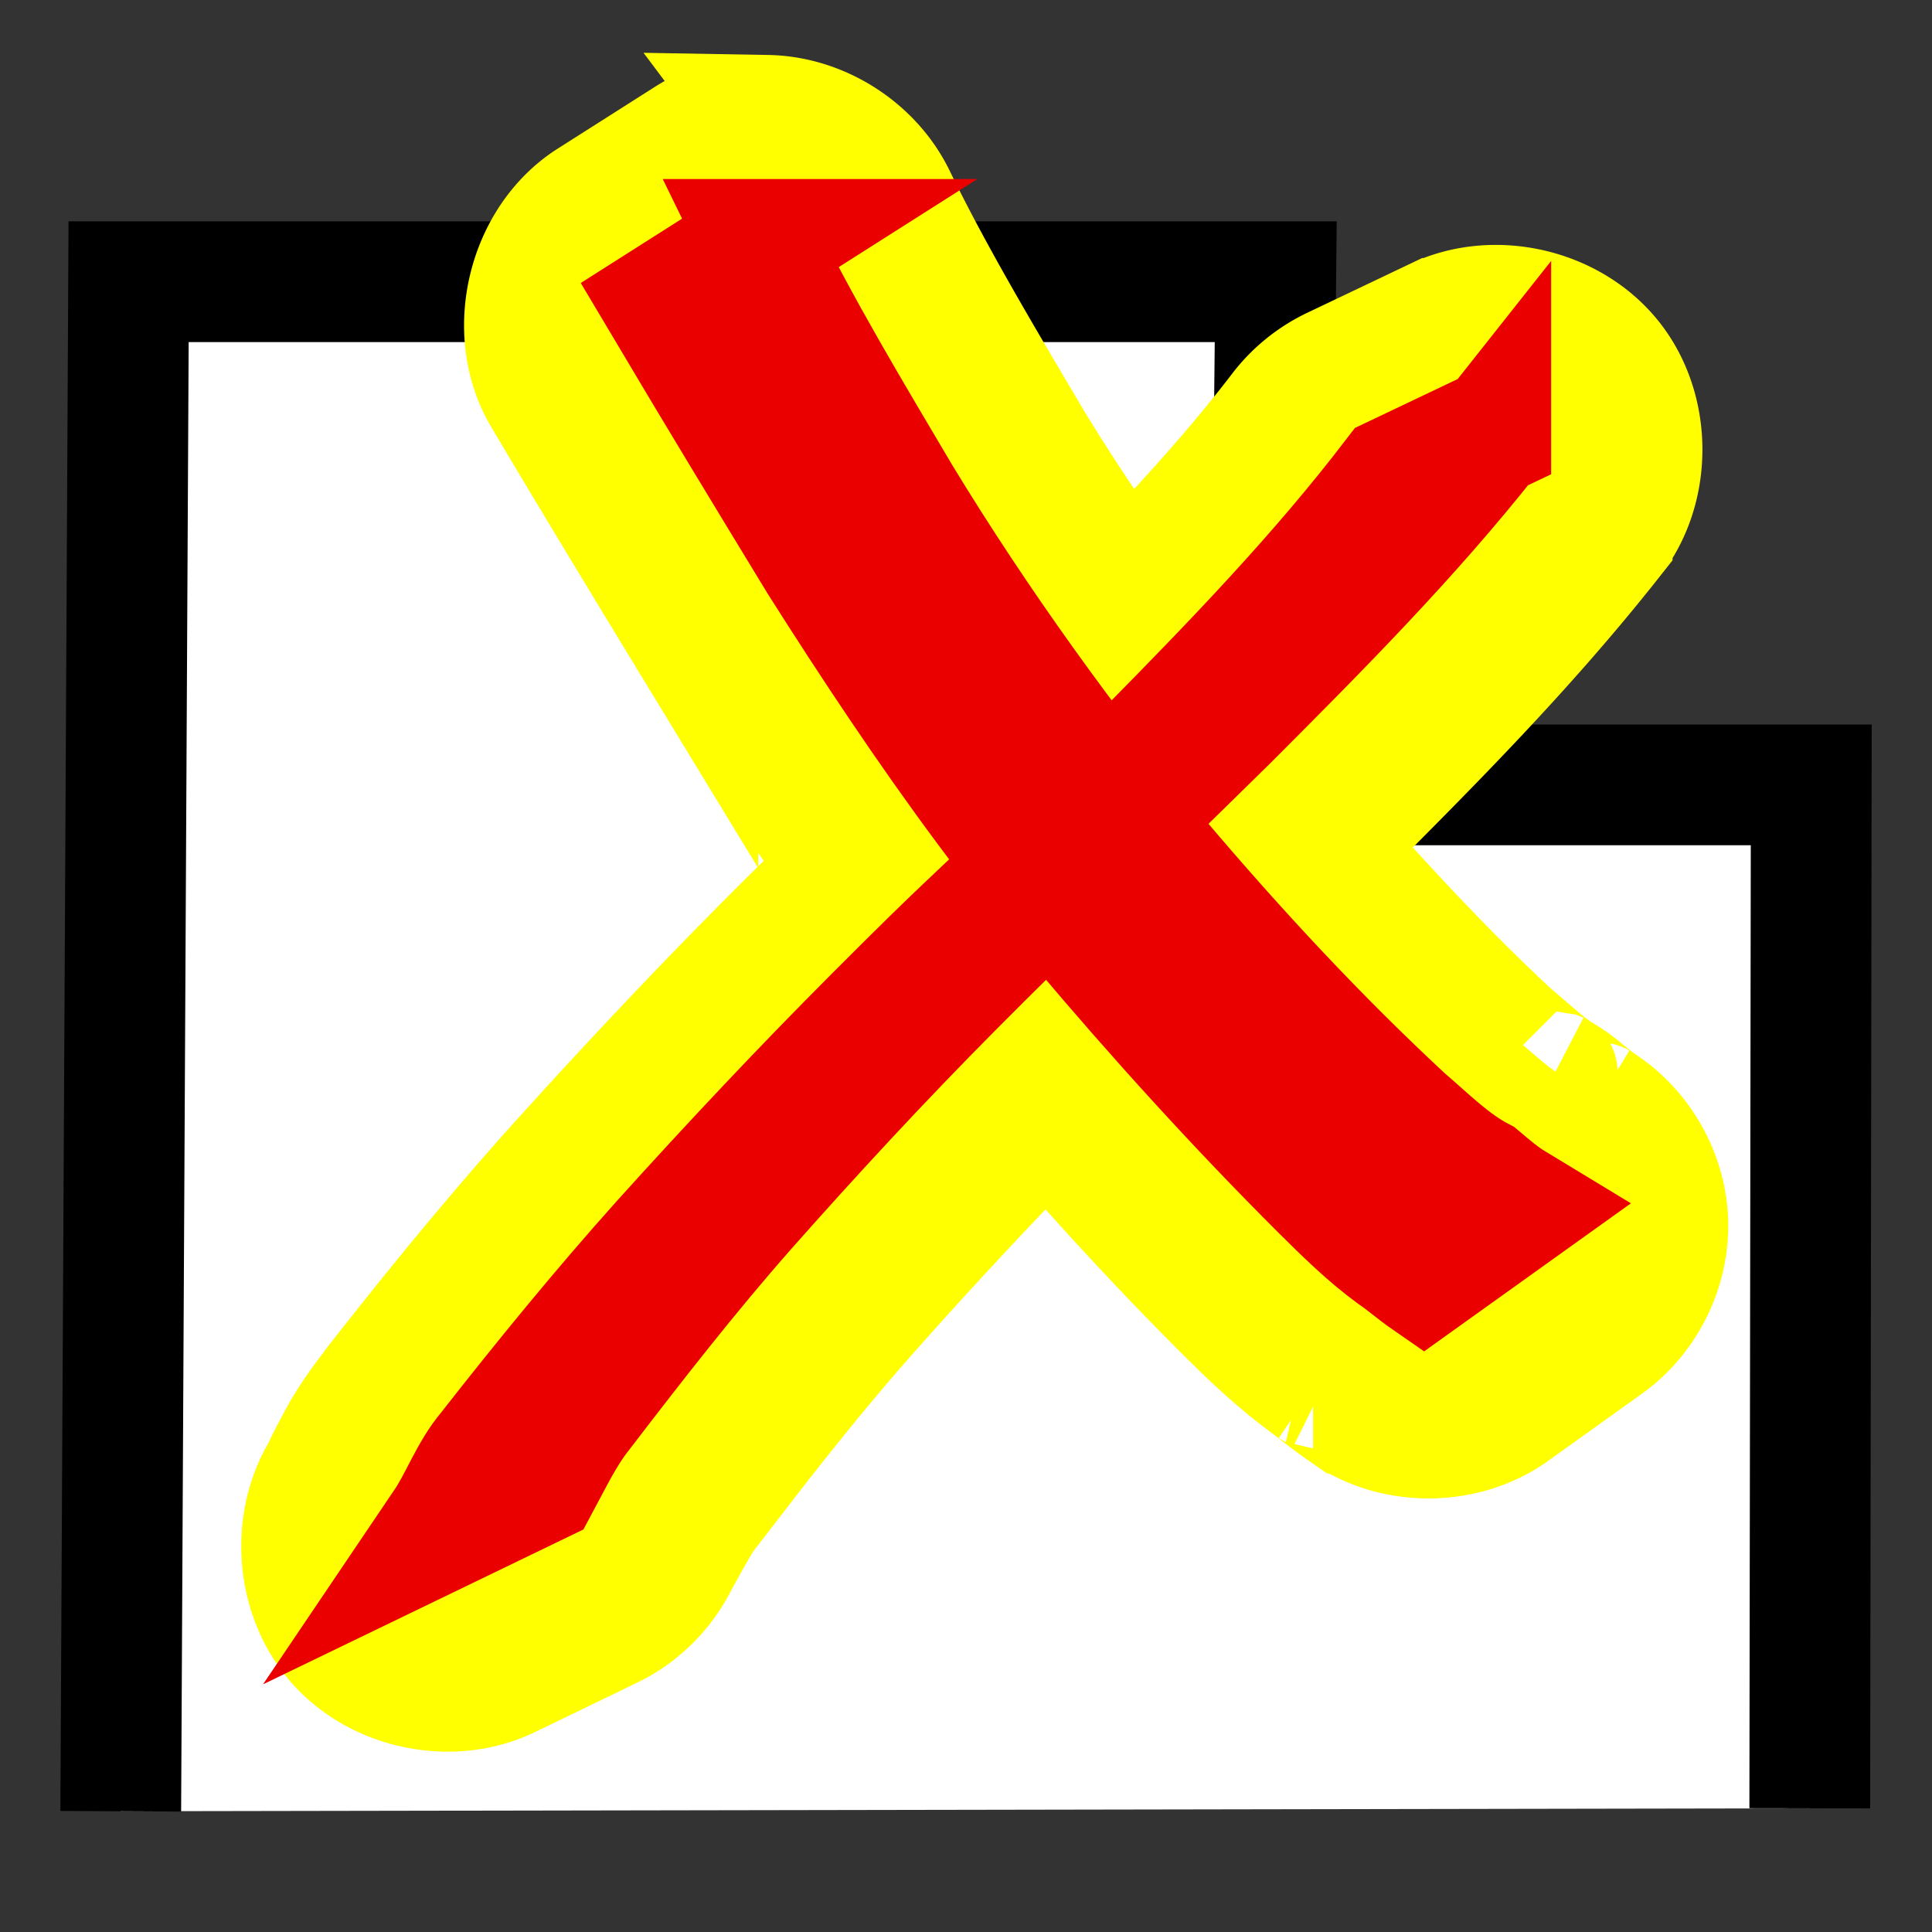 <?xml version="1.0" encoding="UTF-8" standalone="no"?>
<svg
   xmlns:dc="http://purl.org/dc/elements/1.1/"
   xmlns:cc="http://creativecommons.org/ns#"
   xmlns:rdf="http://www.w3.org/1999/02/22-rdf-syntax-ns#"
   xmlns:svg="http://www.w3.org/2000/svg"
   xmlns="http://www.w3.org/2000/svg"
   version="1.1"
   id="svg2"
   viewBox="0 0 256 256"
   height="256"
   width="256">
  <rect x="0" y="0" width="256" height="256" fill="#333333" stroke="none"/>
  <defs
     id="defs4" />
  <g
     transform="translate(0,-796.362)"
     id="layer1">
    <path
       id="rect4140"
       d="m 16,1036.362 1.04,-202.673 152,-2e-5 -0.673,66.673 71.632,2e-5 -0.195,135.61"
       style="opacity:1;fill:#ffffff;fill-opacity:1;stroke:#000000;stroke-width:16;stroke-linecap:butt;stroke-linejoin:miter;stroke-miterlimit:4;stroke-dasharray:none;stroke-opacity:1" />
    <g
       transform="matrix(1.924,0,0,2.125,-292.079,-1169.33)"
       style="stroke:#eb0000;stroke-opacity:1"
       id="g4183-3">
      <path
         transform="matrix(0.52,0,0,0.471,224.145,1021.712)"
         d="m -37.484,-189.9 c -3.719,-0.065 -7.448,0.985 -10.588,2.979 a 5.733,5.733 0 0 0 -0.002,0.002 l -12.83,8.152 c -8.292,5.269 -11.204,17.467 -6.188,25.914 6.723,11.319 13.523,22.525 20.312,33.676 a 5.733,5.733 0 0 0 0,0.002 c 0.059,0.096 0.119,0.192 0.18,0.287 6.086,9.608 12.514,19.189 19.295,28.609 -2.305,2.18 -4.054,3.773 -9.406,9.137 -9.934,9.955 -19.523,20.171 -28.896,30.57 a 5.733,5.733 0 0 0 -0.008,0.008 c -0.016,0.018 -0.031,0.035 -0.047,0.053 -8.329,9.311 -16.155,18.911 -23.703,28.555 a 5.733,5.733 0 0 0 -0.35,0.514 c -2.12,2.671 -3.693,5.15 -4.697,7.062 -1.142,2.175 -2.315,4.383 -1.521,3.207 a 5.733,5.733 0 0 0 -0.002,0 c -4.663,6.91 -4.062,16.921 1.395,23.223 5.457,6.302 15.28,8.33 22.785,4.703 a 5.733,5.733 0 0 0 0.002,-0.002 l 13.527,-6.541 c 3.601,-1.742 6.63,-4.644 8.523,-8.168 l -0.002,0 c 1.95,-3.629 3.529,-6.326 3.693,-6.533 a 5.733,5.733 0 0 0 0,-0.002 c 0.073,-0.092 0.147,-0.184 0.219,-0.277 l -0.002,0 c 6.953,-9.082 13.796,-17.846 20.869,-25.895 a 5.733,5.733 0 0 0 0.02,-0.023 l 0.012,-0.014 c 8.023,-9.068 16.171,-17.843 24.508,-26.33 7.342,8.337 14.845,16.562 22.75,24.463 0.013,0.014 0.026,0.029 0.039,0.043 a 5.733,5.733 0 0 0 0.107,0.109 5.733,5.733 0 0 0 0.039,0.041 c 3.045,3.023 6.796,6.812 11.711,10.414 0.178,0.131 0.359,0.259 0.541,0.383 a 5.733,5.733 0 0 0 0.004,0.002 c -0.404,-0.275 1.735,1.462 4.402,3.309 a 5.733,5.733 0 0 0 0.002,0 c 6.432,4.452 15.663,4.378 22.023,-0.176 l 12.475,-8.934 c 5.117,-3.665 8.215,-9.988 7.977,-16.277 -0.239,-6.29 -3.808,-12.358 -9.188,-15.625 0.579,0.352 -0.684,-0.508 -2.076,-1.688 -1.087,-0.921 -2.279,-1.718 -3.543,-2.375 0.587,0.305 -0.508,-0.373 -1.66,-1.334 -1.122,-0.936 -2.64,-2.252 -4.404,-3.764 -8.292,-7.714 -16.191,-16.166 -23.936,-24.945 0.383,-0.374 0.77,-0.754 1.148,-1.125 l 0.016,-0.014 c 0.049,-0.048 0.098,-0.096 0.146,-0.145 a 5.733,5.733 0 0 0 0.014,-0.016 C 50.182,-106.688 62.783,-119.283 74.318,-133.895 a 5.733,5.733 0 0 0 0,-0.002 c 5.298,-6.715 5.27,-17.093 -0.064,-23.779 -5.334,-6.686 -15.446,-9.017 -23.17,-5.344 a 5.733,5.733 0 0 0 -0.002,0 l -13.596,6.473 c -2.726,1.298 -5.137,3.252 -6.971,5.65 -6.074,7.942 -13.092,15.575 -20.379,23.213 -4.359,-6.205 -8.607,-12.46 -12.523,-18.898 -0.002,-0.003 -0.004,-0.007 -0.006,-0.01 -6.623,-11.207 -13.026,-21.88 -18.227,-32.559 -3.072,-6.306 -9.852,-10.628 -16.865,-10.75 z"
         id="path4253"
         style="opacity:1;fill:#ffff00;fill-opacity:1;stroke:#ffff00;stroke-width:16.175;stroke-linecap:butt;stroke-linejoin:miter;stroke-miterlimit:4;stroke-dasharray:none;stroke-opacity:1" />
    </g>
    <g
       transform="matrix(1.924,0,0,2.125,-158.524,-957.13)"
       style="stroke:#eb0000;stroke-opacity:1"
       id="g4183">
      <path
         style="opacity:1;fill:#ffffff;fill-opacity:1;stroke:#eb0000;stroke-width:8;stroke-linecap:butt;stroke-linejoin:miter;stroke-miterlimit:4;stroke-dasharray:none;stroke-opacity:1"
         id="path4175"
         d="m 134.729,840.335 c 2.978,5.534 6.474,10.782 9.908,16.042 5.377,8.002 11.403,15.531 17.86,22.681 5.324,5.686 10.895,11.12 16.859,16.131 1.671,1.293 3.286,2.776 5.218,3.684 0.757,0.58 1.508,1.16 2.345,1.619 0,0 -6.485,4.204 -6.485,4.204 l 0,0 c -0.805,-0.504 -1.546,-1.099 -2.355,-1.597 -1.778,-1.179 -3.377,-2.607 -4.96,-4.029 -5.772,-5.216 -11.276,-10.71 -16.579,-16.403 -2.937,-3.251 -3.709,-4.029 -6.486,-7.411 -4.05,-4.933 -7.832,-10.095 -11.49,-15.322 -3.524,-5.239 -7.04,-10.486 -10.503,-15.763 0,0 6.669,-3.836 6.669,-3.836 z" />
      <path
         style="opacity:1;fill:#ffffff;fill-opacity:1;stroke:#eb0000;stroke-width:8;stroke-linecap:butt;stroke-linejoin:miter;stroke-miterlimit:4;stroke-dasharray:none;stroke-opacity:1"
         id="path4177"
         d="m 185.221,852.112 c -5.531,6.341 -11.784,12.026 -18.008,17.67 -2.051,1.816 -4.09,3.645 -6.152,5.447 -6.293,5.502 -6.699,5.664 -12.812,11.235 -4.904,4.468 -9.634,9.097 -14.27,13.84 -3.945,4.061 -7.639,8.353 -11.293,12.674 -1.173,1.335 -1.997,2.902 -2.896,4.417 0,0 -7.033,3.078 -7.033,3.078 l 0,0 c 1.085,-1.454 1.747,-3.215 3.004,-4.563 3.843,-4.443 7.777,-8.807 11.908,-12.986 4.783,-4.803 9.654,-9.498 14.676,-14.053 7.069,-6.411 5.553,-4.861 12.773,-11.219 2.02,-1.779 4.012,-3.589 6.018,-5.384 5.916,-5.44 11.822,-10.961 17.017,-17.109 0,0 7.068,-3.046 7.068,-3.046 z" />
    </g>
  </g>
</svg>
